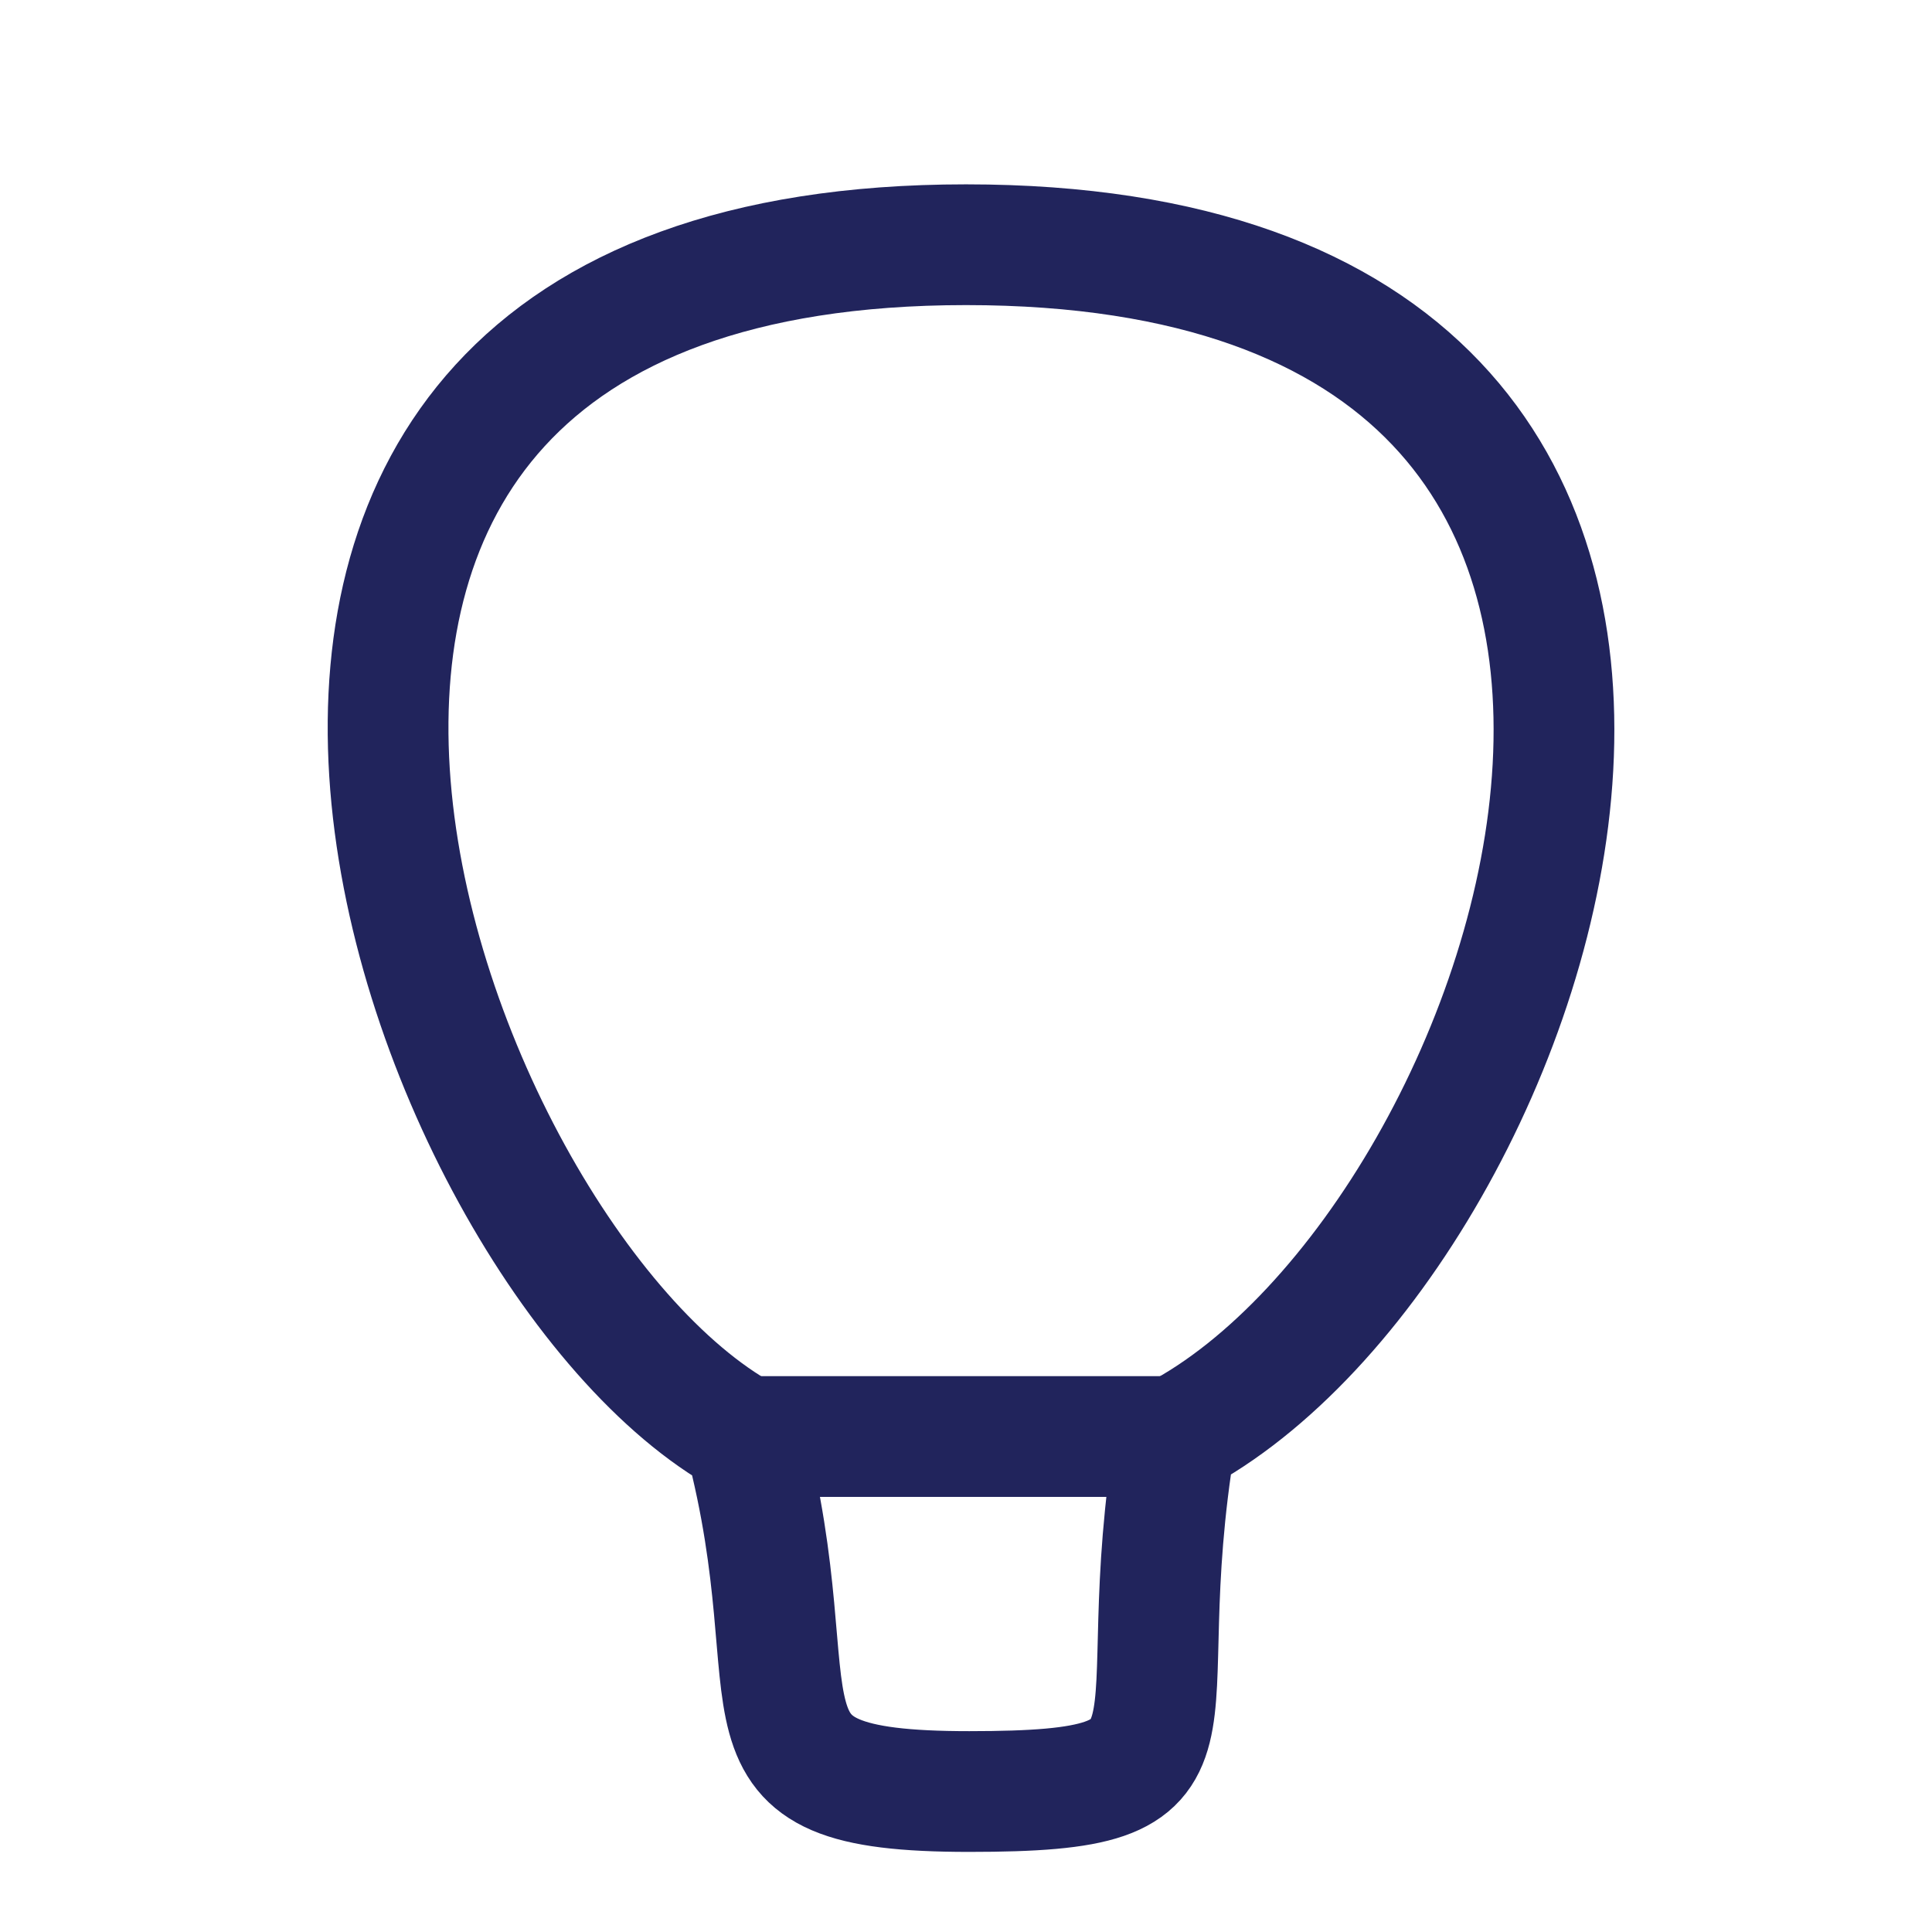 <?xml version="1.0" encoding="UTF-8"?><svg id="a" xmlns="http://www.w3.org/2000/svg" viewBox="0 0 48 48"><defs><style>.b{fill:none;stroke:#21245c;stroke-miterlimit:10;stroke-width:3px;}</style></defs><path class="b" d="M24.08,44.51c6.47,0,3.87-1.26,5.13-8.82,9.27-4.86,17.46-29.61-5.21-29.61s-13.69,25.11-5.5,29.61c1.8,6.84-.82,8.82,5.58,8.82Z"/><line class="b" x1="18.5" y1="35.69" x2="29.21" y2="35.69"/></svg>